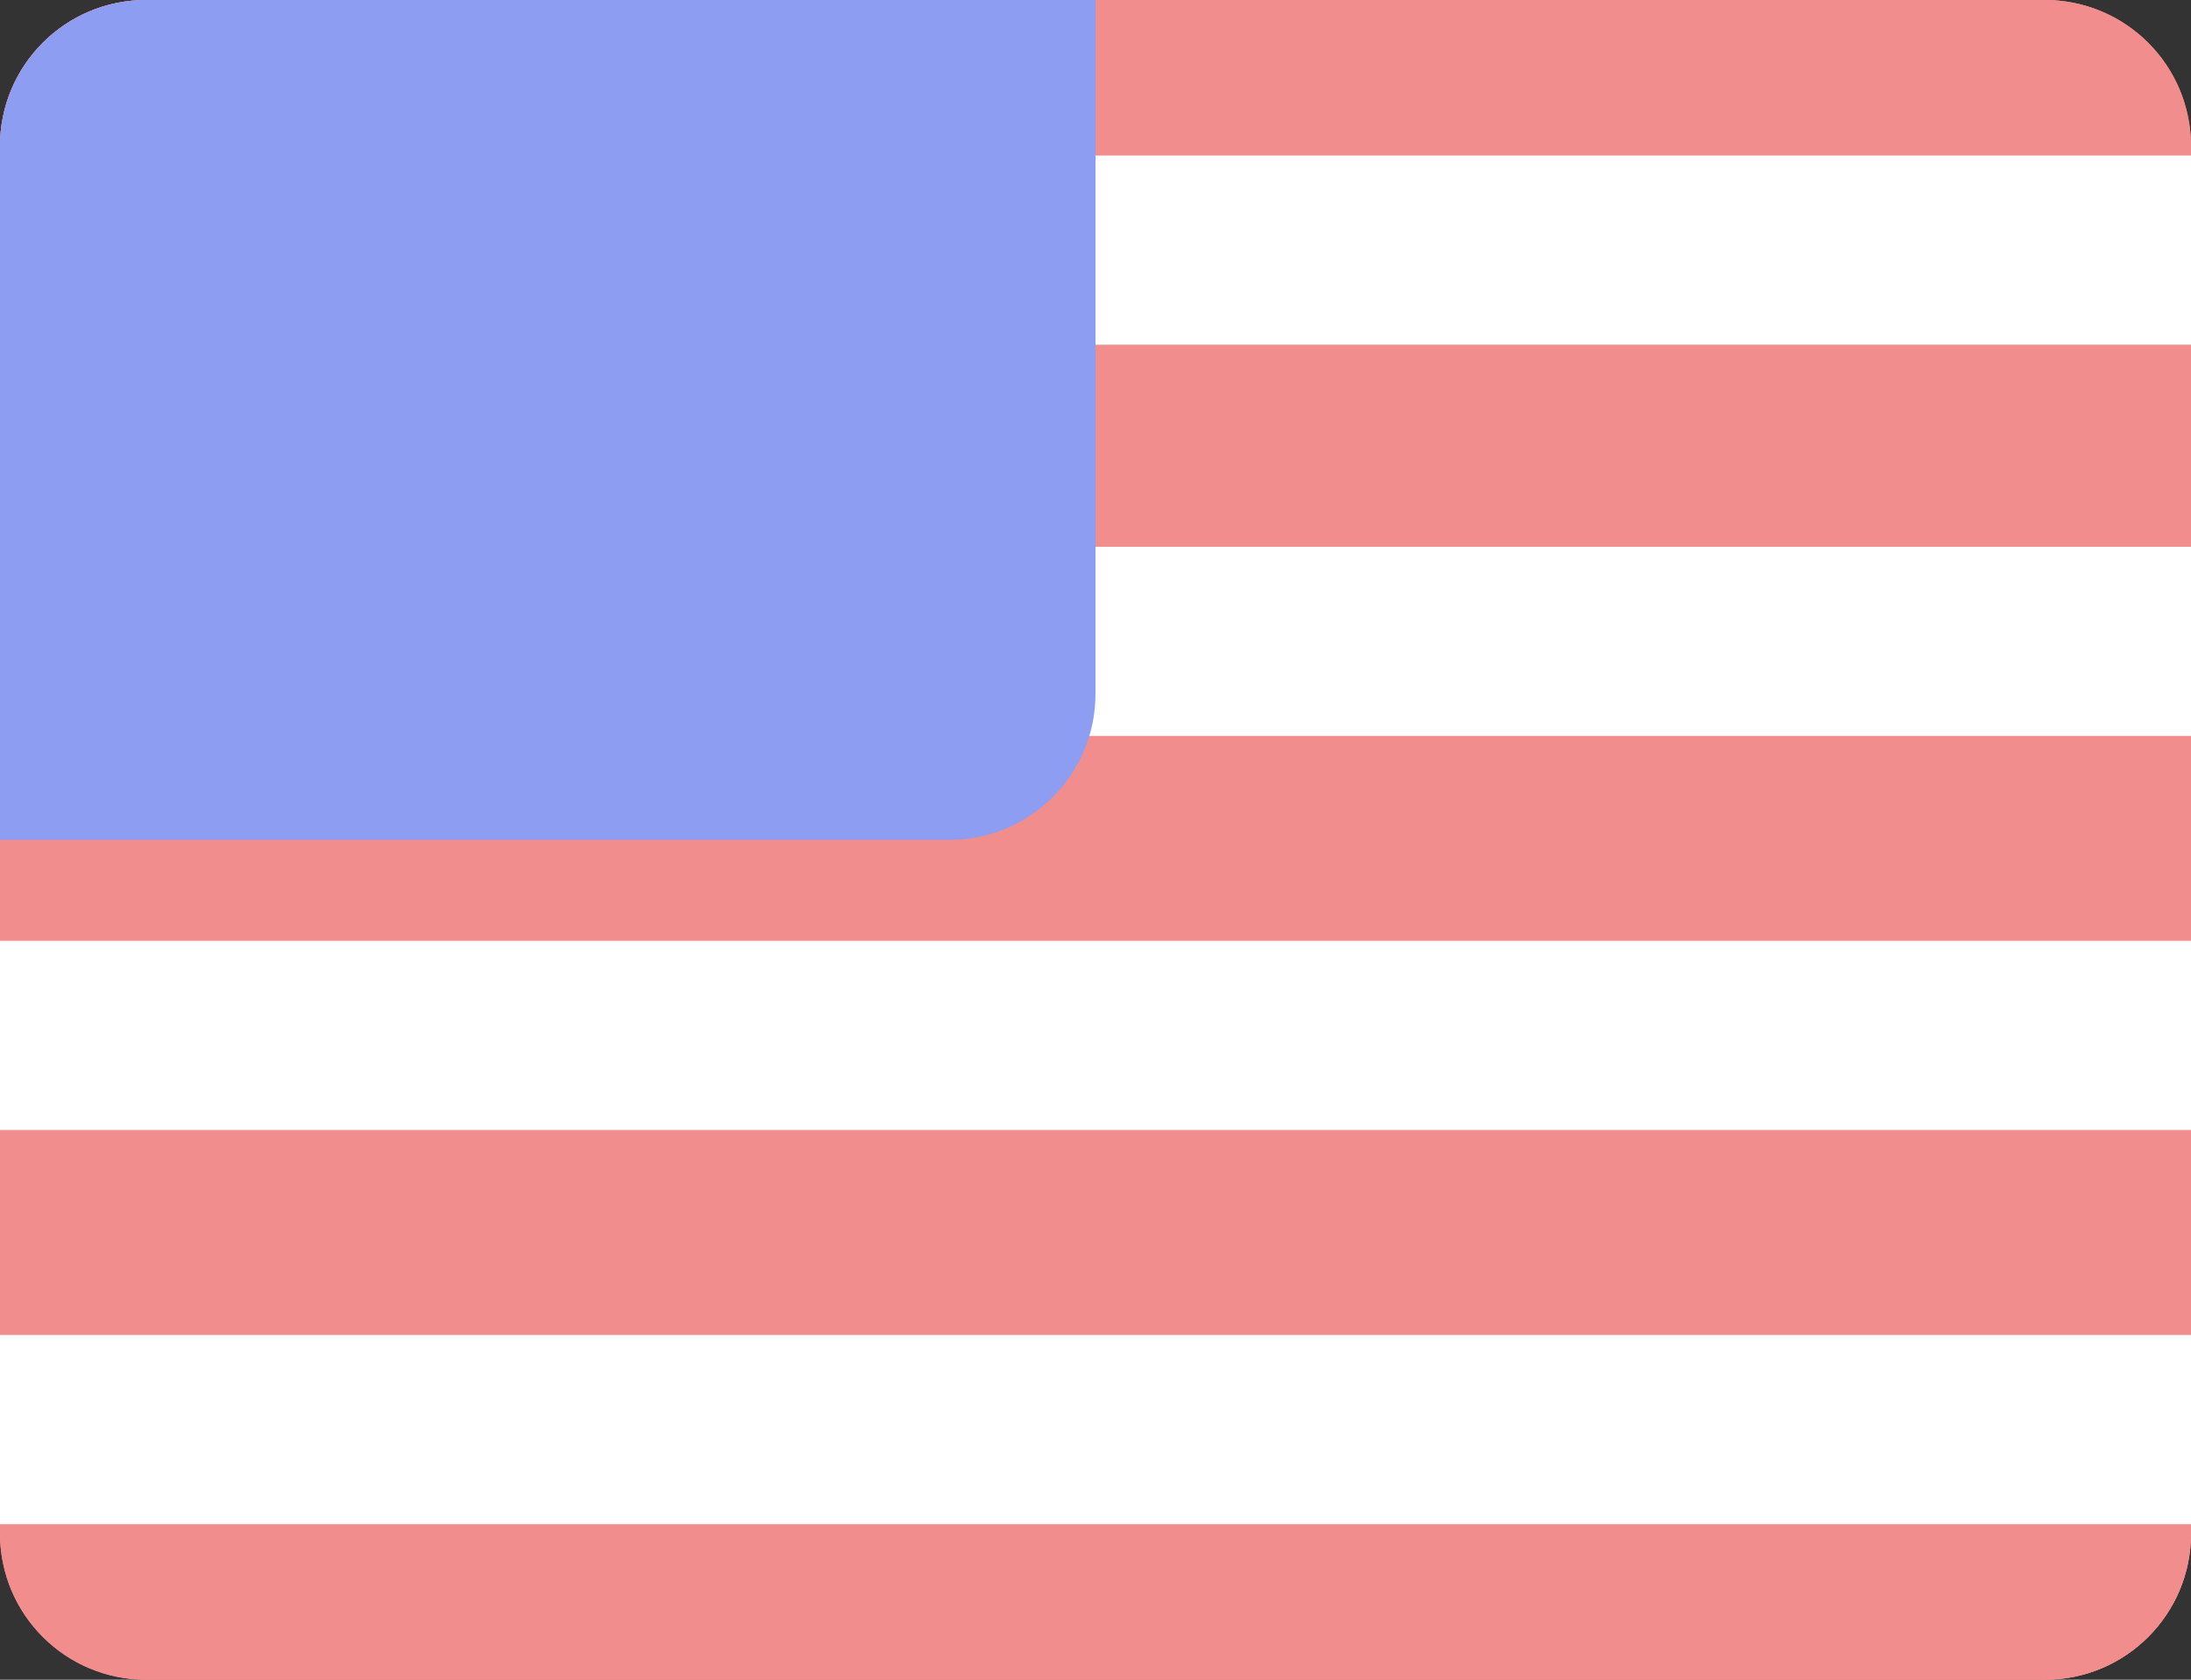 <svg width="30" height="23" viewBox="0 0 30 23" fill="none" xmlns="http://www.w3.org/2000/svg">
<rect x="0" y="0" width="30" height="23" fill="#333333" stroke="none"/>
<g clip-path="url(#clip0_632_34)">
<rect width="30" height="23" rx="2" fill="#F18D8D"/>
<path d="M0 2C0 0.895 0.895 0 2 0H28C29.105 0 30 0.895 30 2V21C30 22.105 29.105 23 28 23H2C0.895 23 0 22.105 0 21V2Z" fill="#F18D8D"/>
<path d="M0 2C0 0.895 0.895 0 2 0H28C29.105 0 30 0.895 30 2V21C30 22.105 29.105 23 28 23H2C0.895 23 0 22.105 0 21V2Z" fill="#F18D8D"/>
<path d="M0 7.487H30V10.077H0V7.487Z" fill="white"/>
<path d="M0 12.883H30V15.473H0V12.883Z" fill="white"/>
<path d="M0 18.28H30V20.871H0V18.28Z" fill="white"/>
<path d="M0 2.13H30V4.72H0V2.13Z" fill="white"/>
<path d="M0 2C0 0.895 0.895 0 2 0H15V9.5C15 10.605 14.105 11.5 13 11.5H0V2Z" fill="#8D9DF1"/>
</g>
<defs>
<clipPath id="clip0_632_34">
<rect width="30" height="23" fill="white"/>
</clipPath>
</defs>
</svg>
